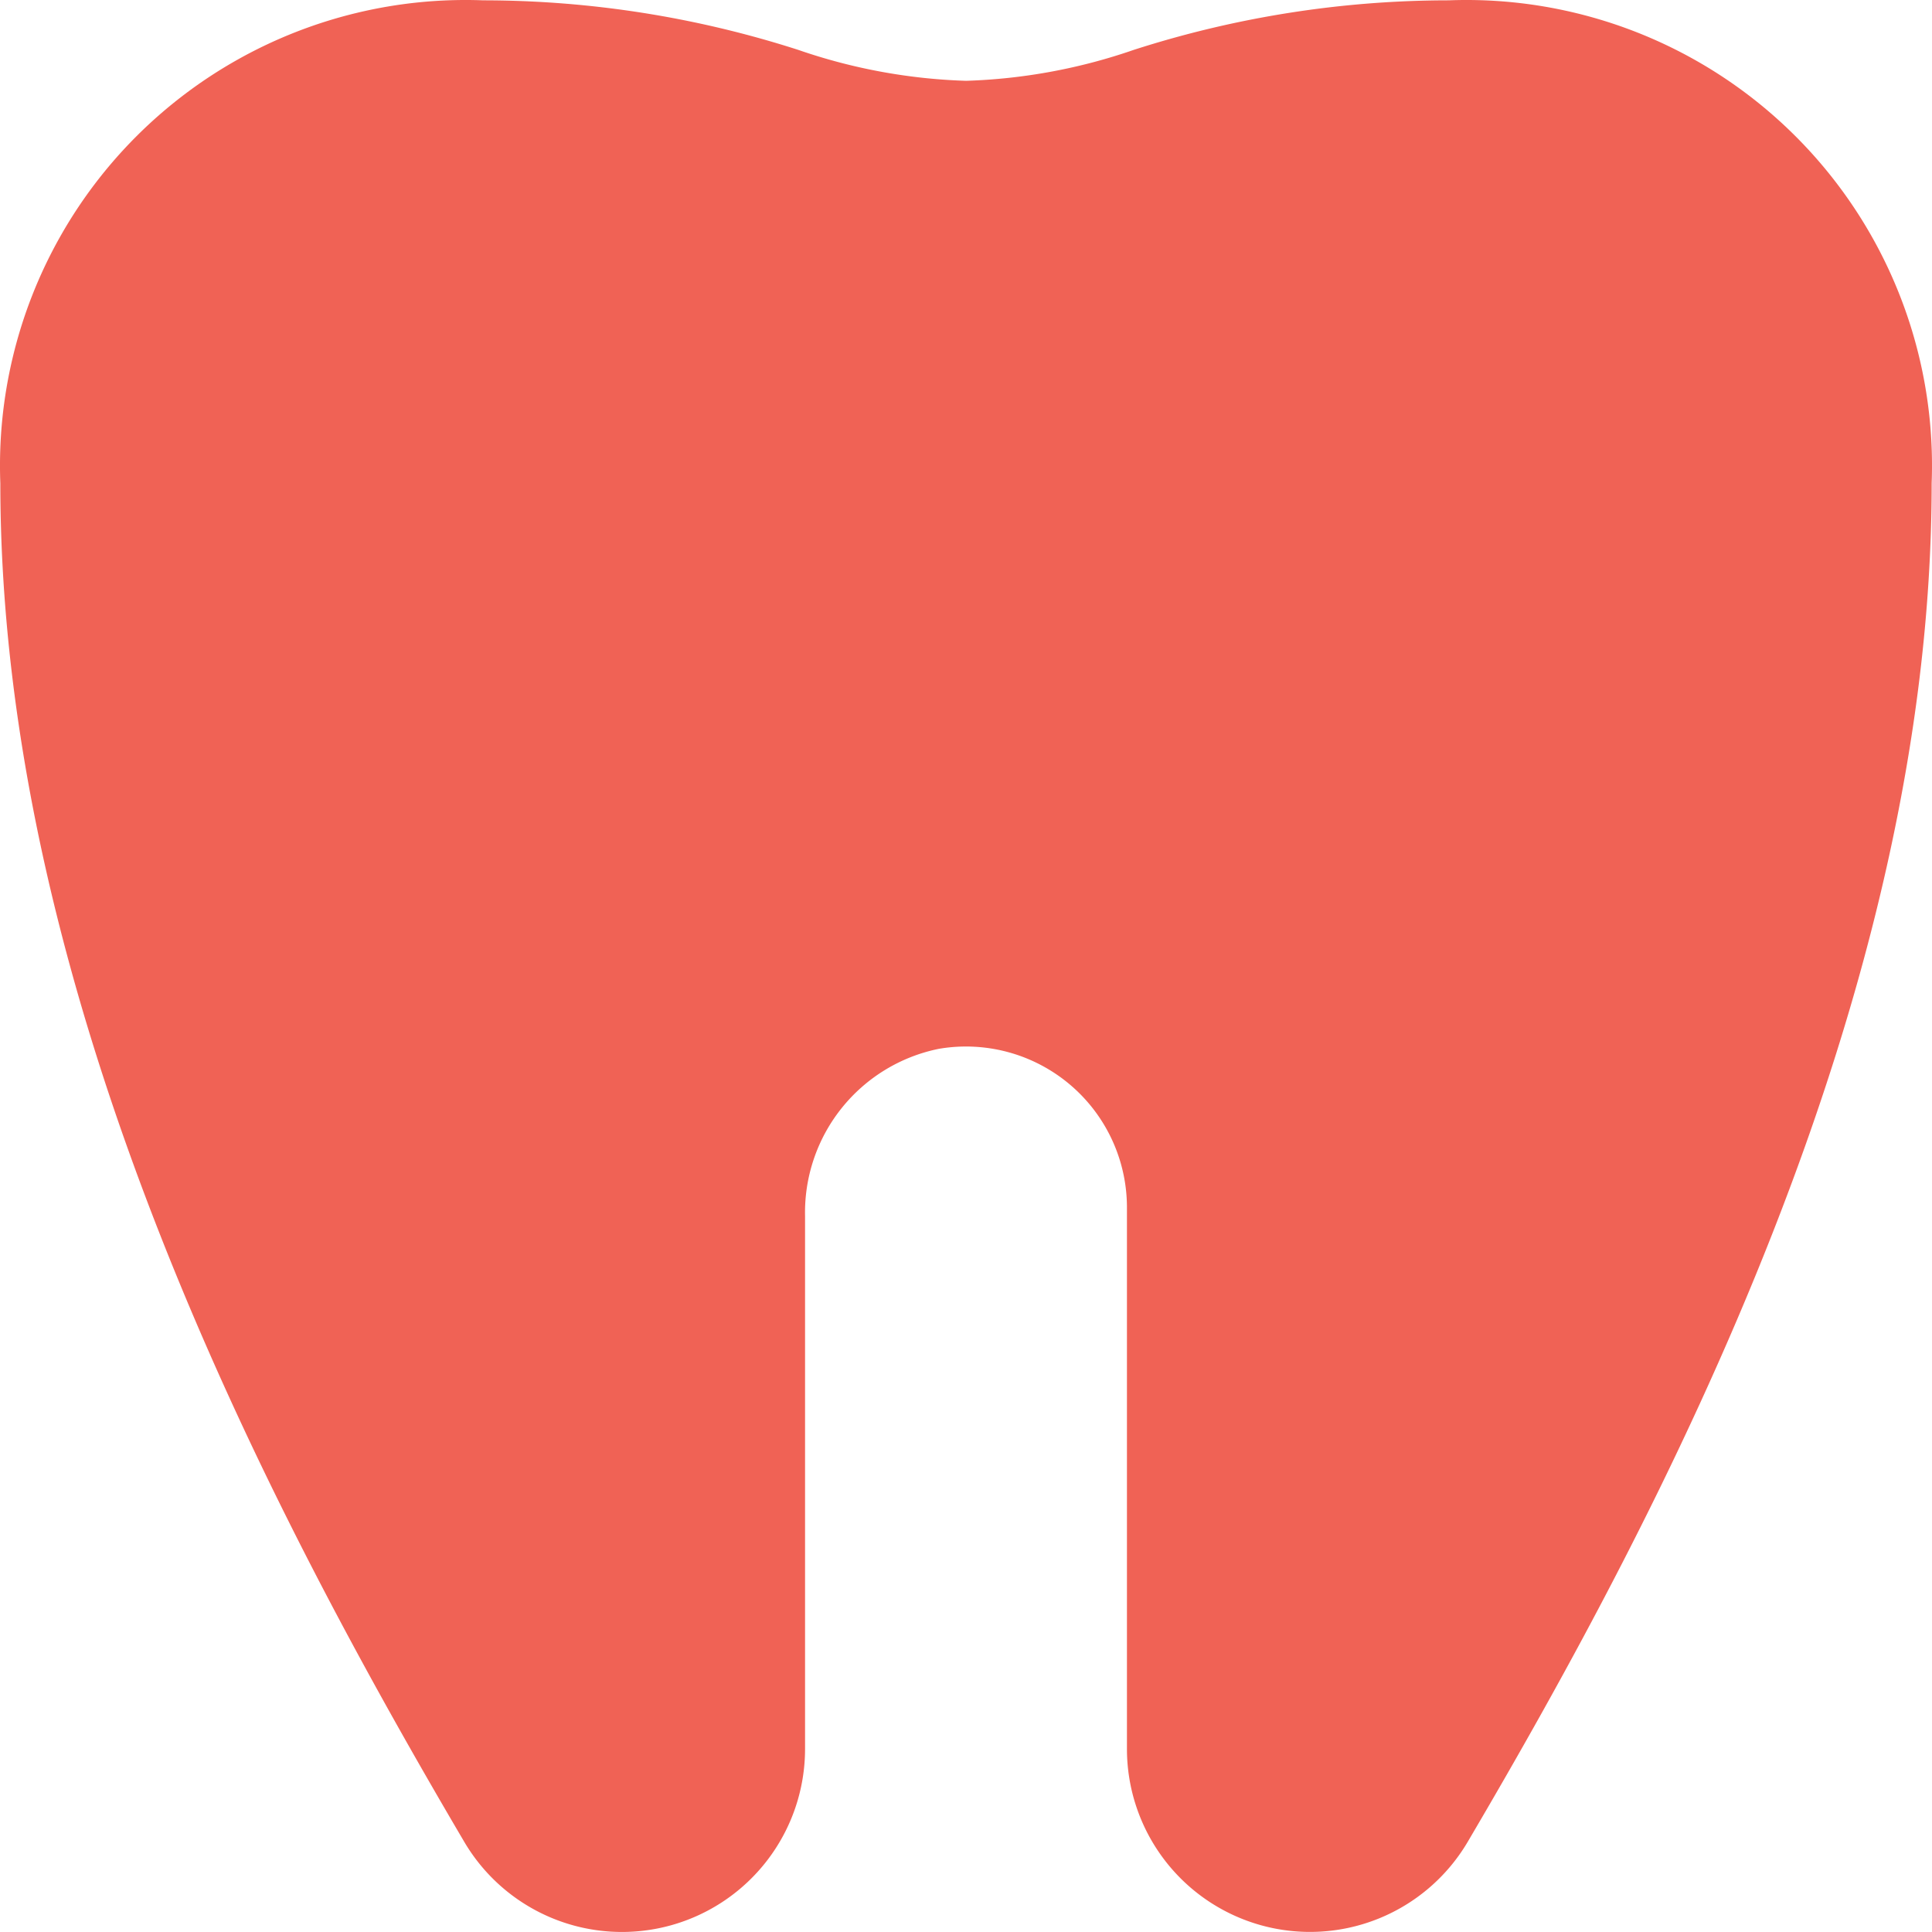 <svg xmlns="http://www.w3.org/2000/svg" width="128" height="128" viewBox="0 0 128 128">
  <path id="tooth" d="M95.985.018A68.19,68.19,0,0,0,75.112,3.3,37.512,37.512,0,0,1,64,5.35,37.512,37.512,0,0,1,52.88,3.3,68.232,68.232,0,0,0,32.007.018,30.845,30.845,0,0,0,.018,32.012c0,34.357,17.887,68.18,30.752,90.037a12.129,12.129,0,0,0,22.563-6.18v-35.3A11.064,11.064,0,0,1,62.2,69.483,10.664,10.664,0,0,1,74.659,80v35.866a12.129,12.129,0,0,0,22.563,6.18c12.87-21.863,30.752-55.686,30.752-90.037A30.845,30.845,0,0,0,95.985.018Z" transform="translate(0.004 0.004)" fill="#f06255"/>
</svg>
